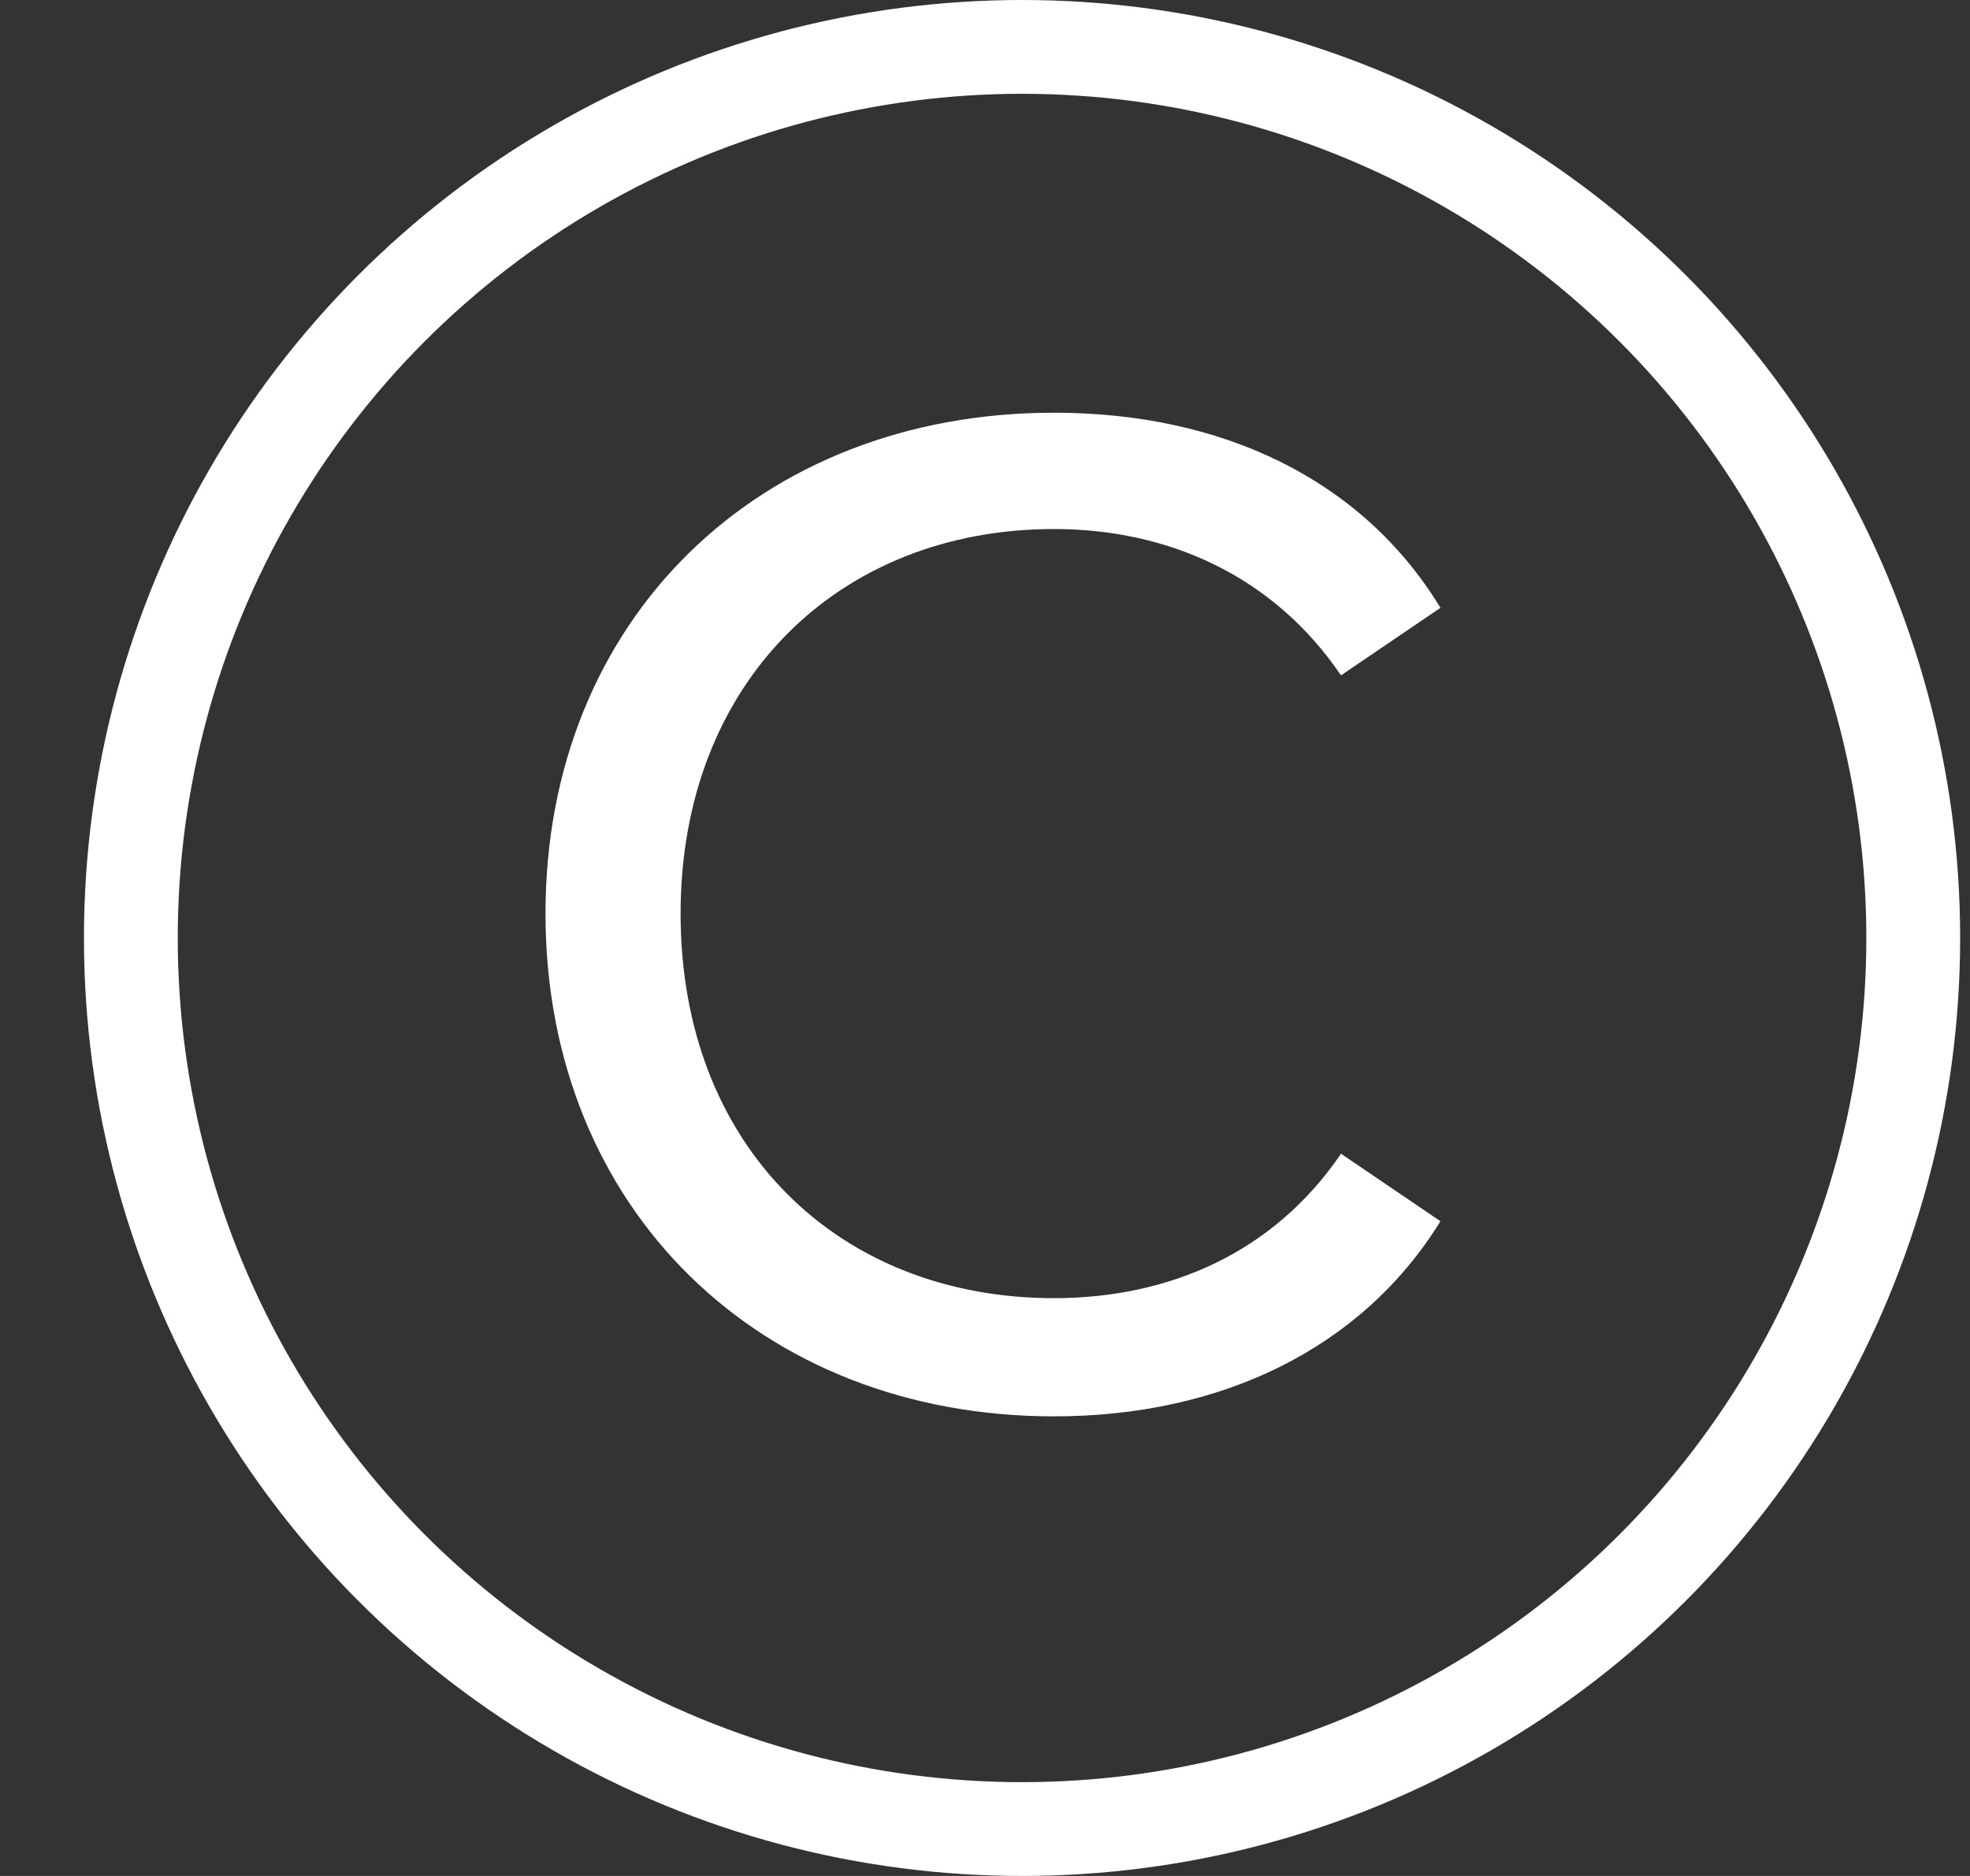 <svg width="21" height="20" viewBox="0 0 21 20" fill="none" xmlns="http://www.w3.org/2000/svg">
<rect x="0" y="0" width="21" height="20" fill="#333333" stroke="none"/>
<circle cx="10.895" cy="10" r="9.5" stroke="white"/>
<path d="M11.235 15.1C8.095 15.1 5.815 12.88 5.815 9.74C5.815 6.6 8.095 4.4 11.235 4.4C13.015 4.4 14.515 5.1 15.355 6.48L14.295 7.2C13.575 6.14 12.455 5.64 11.235 5.64C8.935 5.64 7.255 7.28 7.255 9.74C7.255 12.22 8.935 13.84 11.235 13.84C12.455 13.84 13.575 13.36 14.295 12.3L15.355 13.02C14.515 14.38 13.015 15.1 11.235 15.1Z" fill="white"/>
</svg>
